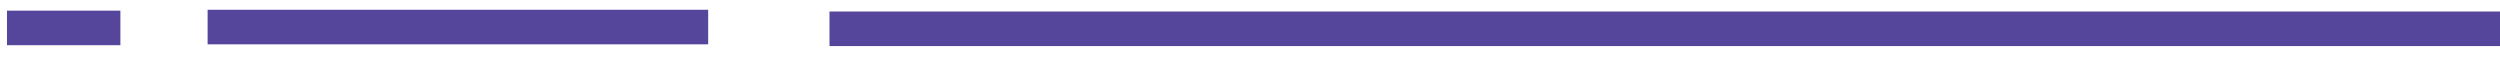 <svg xmlns="http://www.w3.org/2000/svg" width="217" height="5" viewBox="0 0 217 5">
    <path fill="none" fill-rule="nonzero" stroke="#55469b" stroke-linecap="square" stroke-width="3" d="M217 2.5H72h145zM61.47 2.348H18.021 61.47zm-51.02.076H.606h9.844z"/>
</svg>
